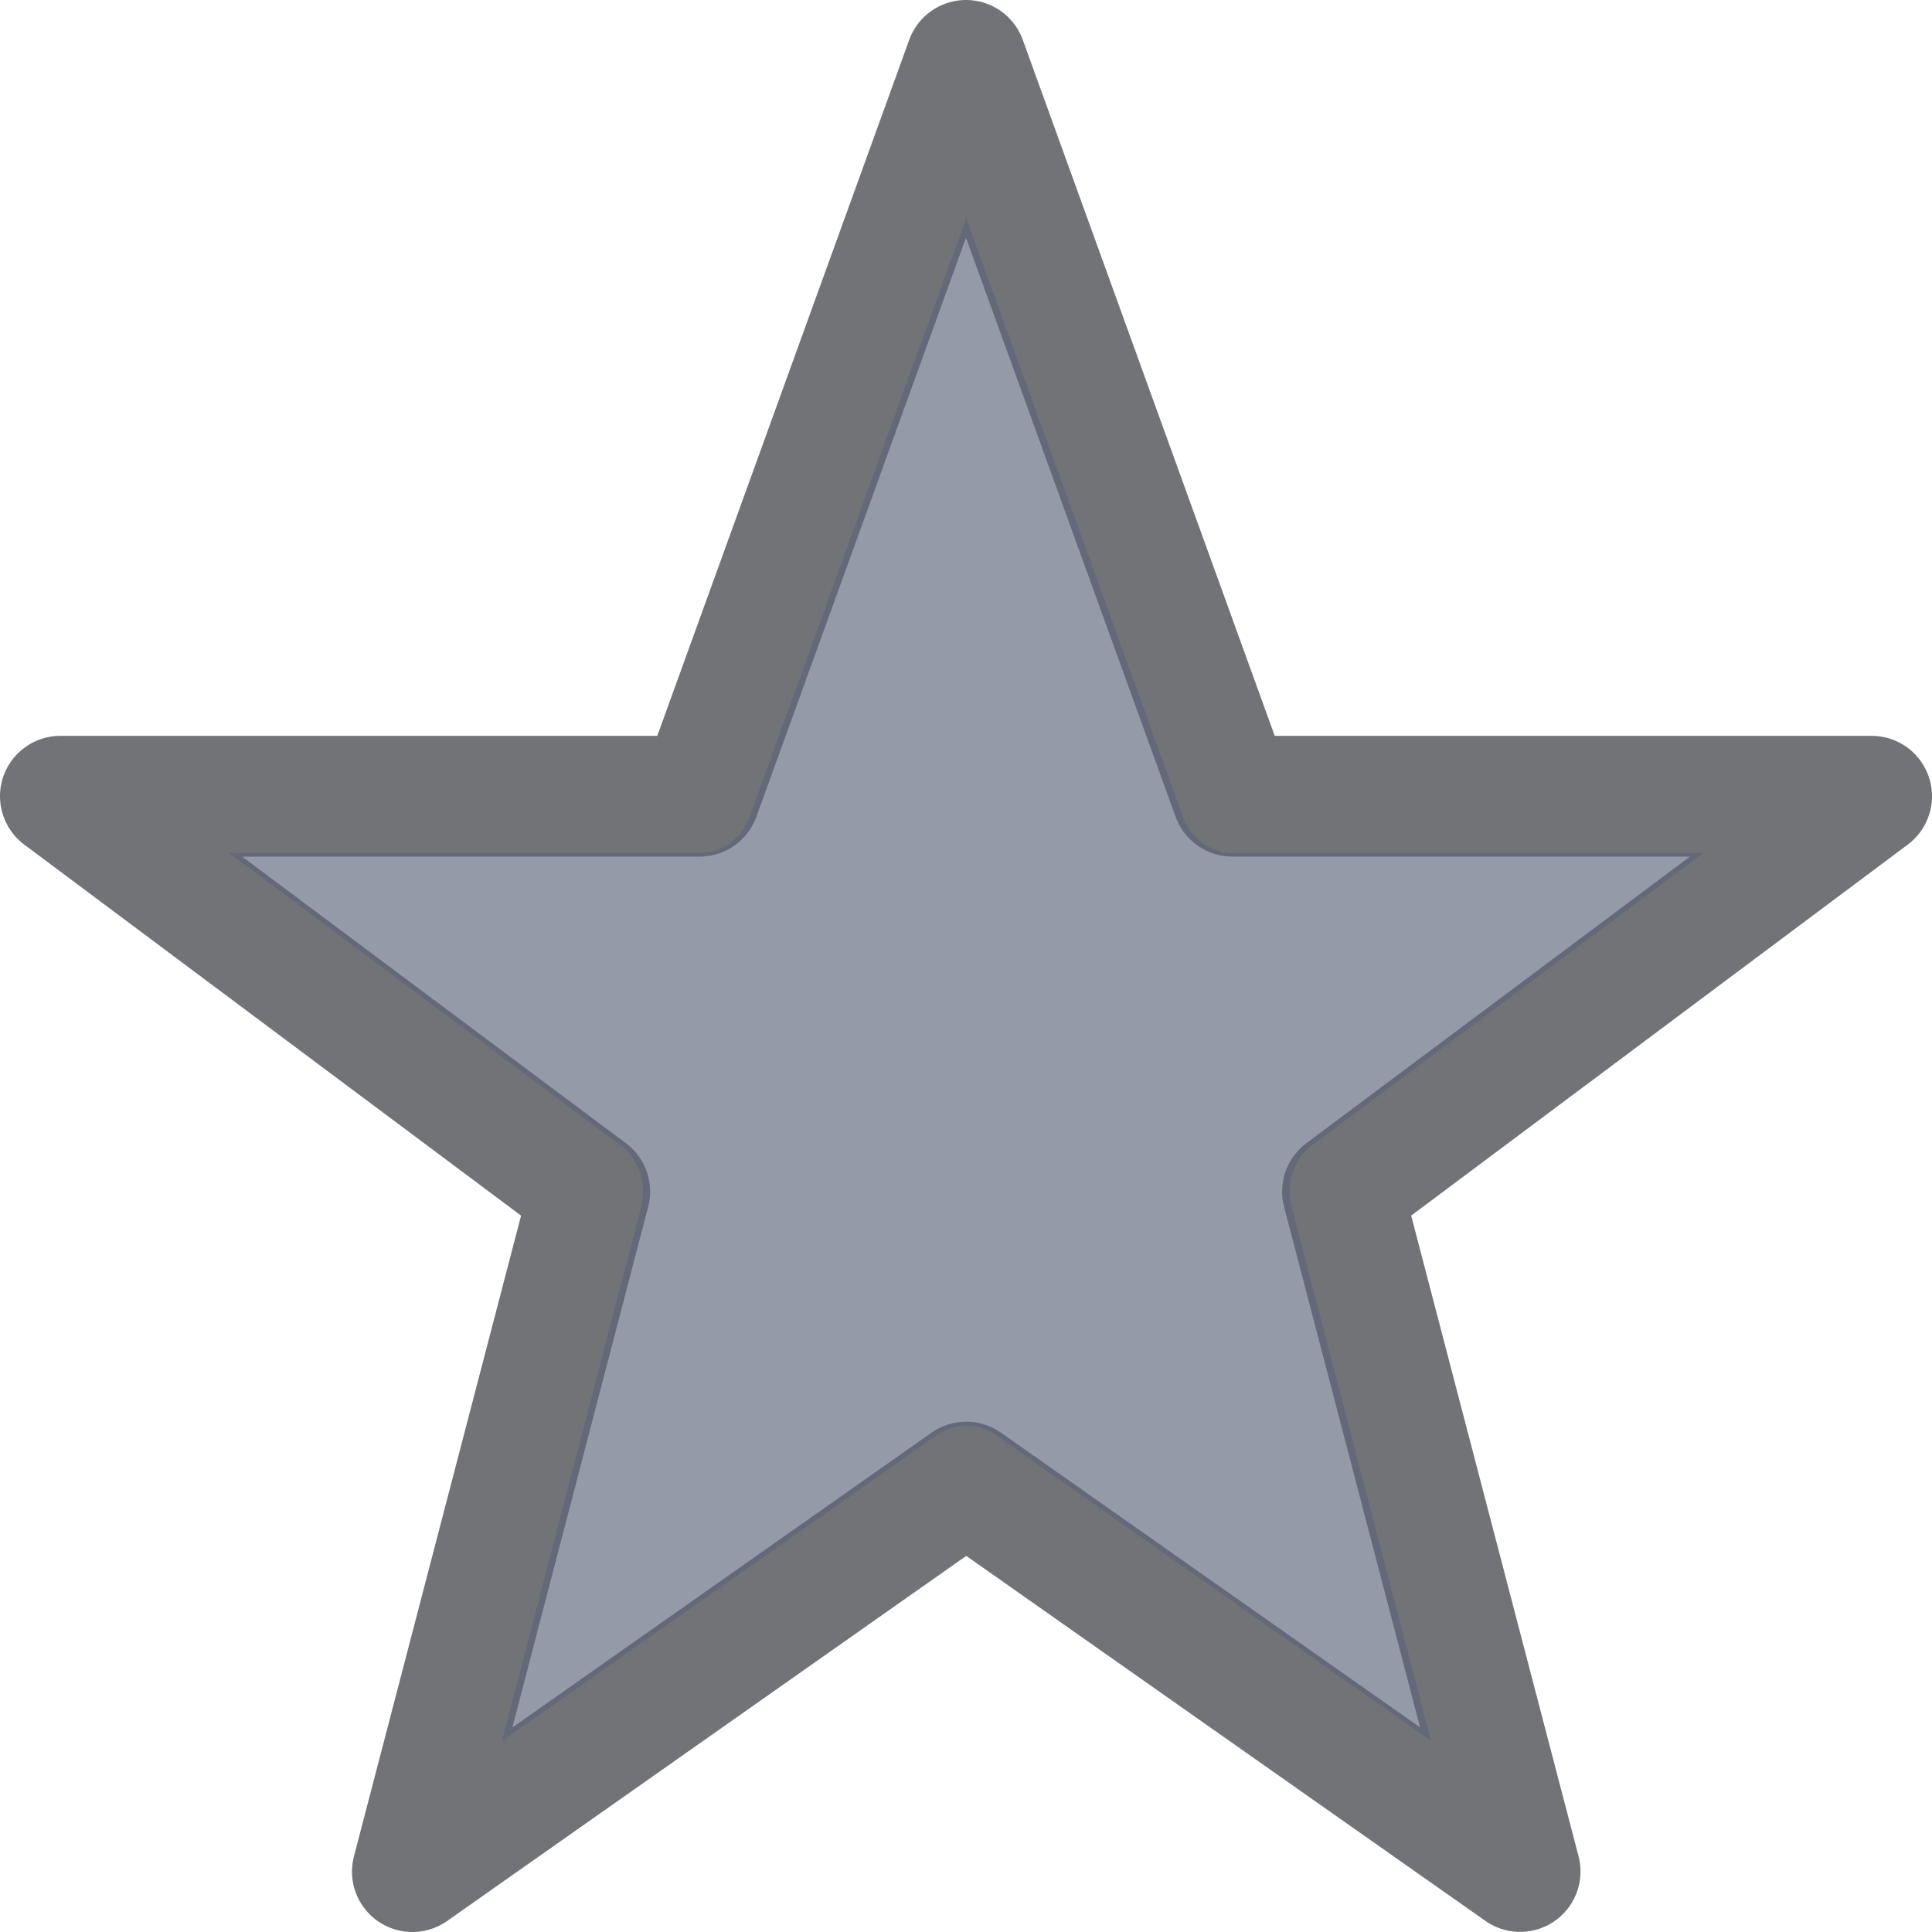 <?xml version="1.0" encoding="UTF-8" standalone="no"?>
<svg
   xmlns:dc="http://purl.org/dc/elements/1.1/"
   xmlns:cc="http://creativecommons.org/ns#"
   xmlns:rdf="http://www.w3.org/1999/02/22-rdf-syntax-ns#"
   xmlns:svg="http://www.w3.org/2000/svg"
   xmlns="http://www.w3.org/2000/svg"
   xmlns:sodipodi="http://sodipodi.sourceforge.net/DTD/sodipodi-0.dtd"
   xmlns:inkscape="http://www.inkscape.org/namespaces/inkscape"
   width="16"
   height="16"
   version="1.1"
   id="svg7"
   sodipodi:docname="folder-bookmark.svg"
   inkscape:version="0.92.4 (5da689c313, 2019-01-14)">
  <sodipodi:namedview
     pagecolor="#ffffff"
     bordercolor="#666666"
     borderopacity="1"
     objecttolerance="10"
     gridtolerance="10"
     guidetolerance="10"
     inkscape:pageopacity="0"
     inkscape:pageshadow="2"
     inkscape:window-width="1366"
     inkscape:window-height="710"
     id="namedview9"
     showgrid="false"
     inkscape:zoom="14.75"
     inkscape:cx="-2.3050847"
     inkscape:cy="8"
     inkscape:window-x="0"
     inkscape:window-y="0"
     inkscape:window-maximized="1"
     inkscape:current-layer="svg7" />
  <defs
     id="defs3">
    <style
       id="current-color-scheme"
       type="text/css">
   .ColorScheme-Text { color:#727272; } .ColorScheme-Highlight { color:#5294e2; }
  </style>
  </defs>
  <g
     id="user-bookmarks_16"
     inkscape:label="#g5997"
     transform="translate(-1447,-240)">
    <rect
       y="240"
       x="1447"
       height="16"
       width="16"
       id="rect5615-89"
       style="opacity:0.75;fill:none;fill-opacity:0.327;stroke:none;stroke-width:1;stroke-linecap:butt;stroke-linejoin:miter;stroke-miterlimit:4;stroke-dasharray:none;stroke-dashoffset:0;stroke-opacity:1" />
    <path
       style="display:inline;opacity:0.65;fill:none;fill-opacity:1;stroke:#25282f;stroke-width:1;stroke-linecap:round;stroke-linejoin:round;stroke-miterlimit:4;stroke-dashoffset:0;stroke-opacity:1"
       inkscape:transform-center-x="0.00026099297"
       inkscape:transform-center-y="-0.79151887"
       d="m 1459.589,255.499 -4.587,-3.225 -4.587,3.226 1.469,-5.632 -4.384,-3.274 h 5.294 l 2.206,-6.094 2.206,6.094 h 5.294 l -4.382,3.274 z"
       id="path3092-13"
       inkscape:connector-curvature="0"
       sodipodi:nodetypes="ccccccccccc" />
    <path
       style="display:inline;opacity:0.65;fill:#5c657a;fill-opacity:1;stroke:none;stroke-width:1;stroke-linecap:round;stroke-linejoin:round;stroke-miterlimit:4;stroke-dashoffset:0;stroke-opacity:1"
       d="m 1455.002,241.807 -1.794,4.957 a 0.441,0.469 0 0 1 -0.412,0.3 h -3.9 l 3.243,2.422 a 0.441,0.469 0 0 1 0.171,0.509 l -1.153,4.424 3.602,-2.534 a 0.441,0.469 0 0 1 0.488,0 l 3.604,2.532 -1.155,-4.424 a 0.441,0.469 0 0 1 0.171,-0.509 l 3.242,-2.421 h -3.9 a 0.441,0.469 0 0 1 -0.412,-0.3 z"
       id="path3092-8-59"
       inkscape:connector-curvature="0" />
  </g>
</svg>
